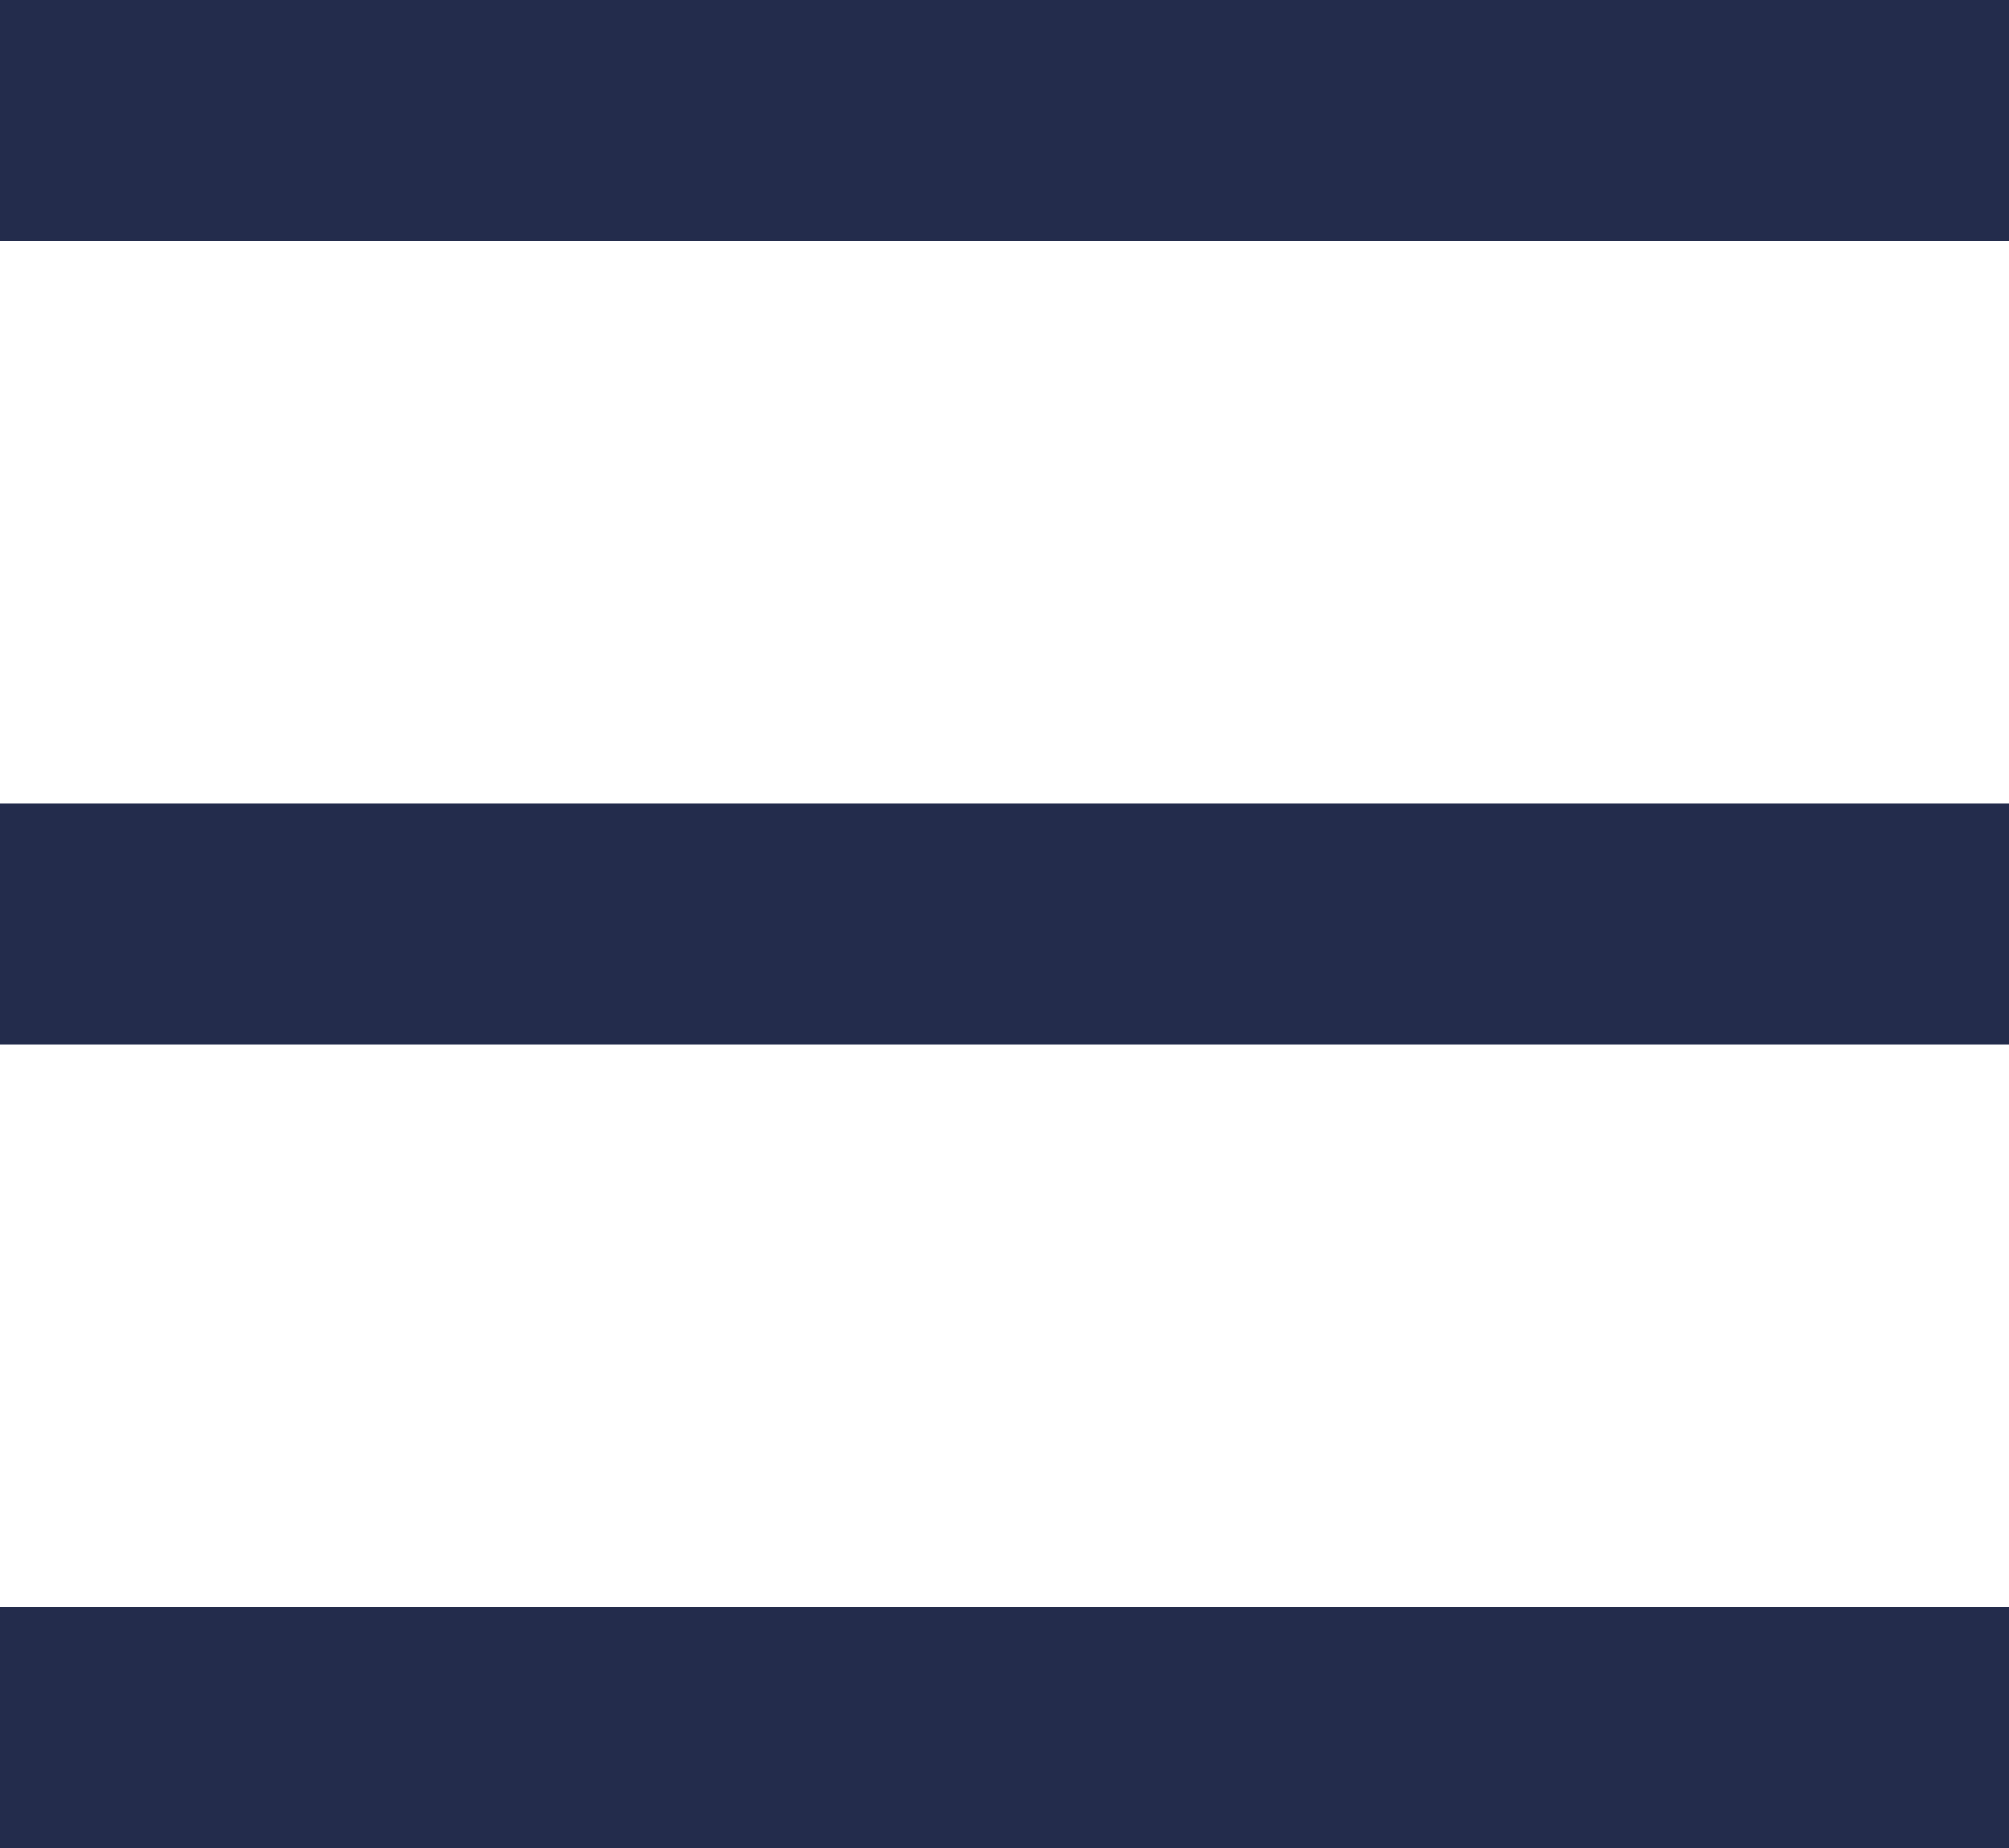 <svg width="25" height="23" viewBox="0 0 25 23" fill="none" xmlns="http://www.w3.org/2000/svg">
<rect width="25" height="3" fill="#232C4C"/>
<rect y="10" width="25" height="3" fill="#232C4C"/>
<rect y="20" width="25" height="3" fill="#232C4C"/>
</svg>
